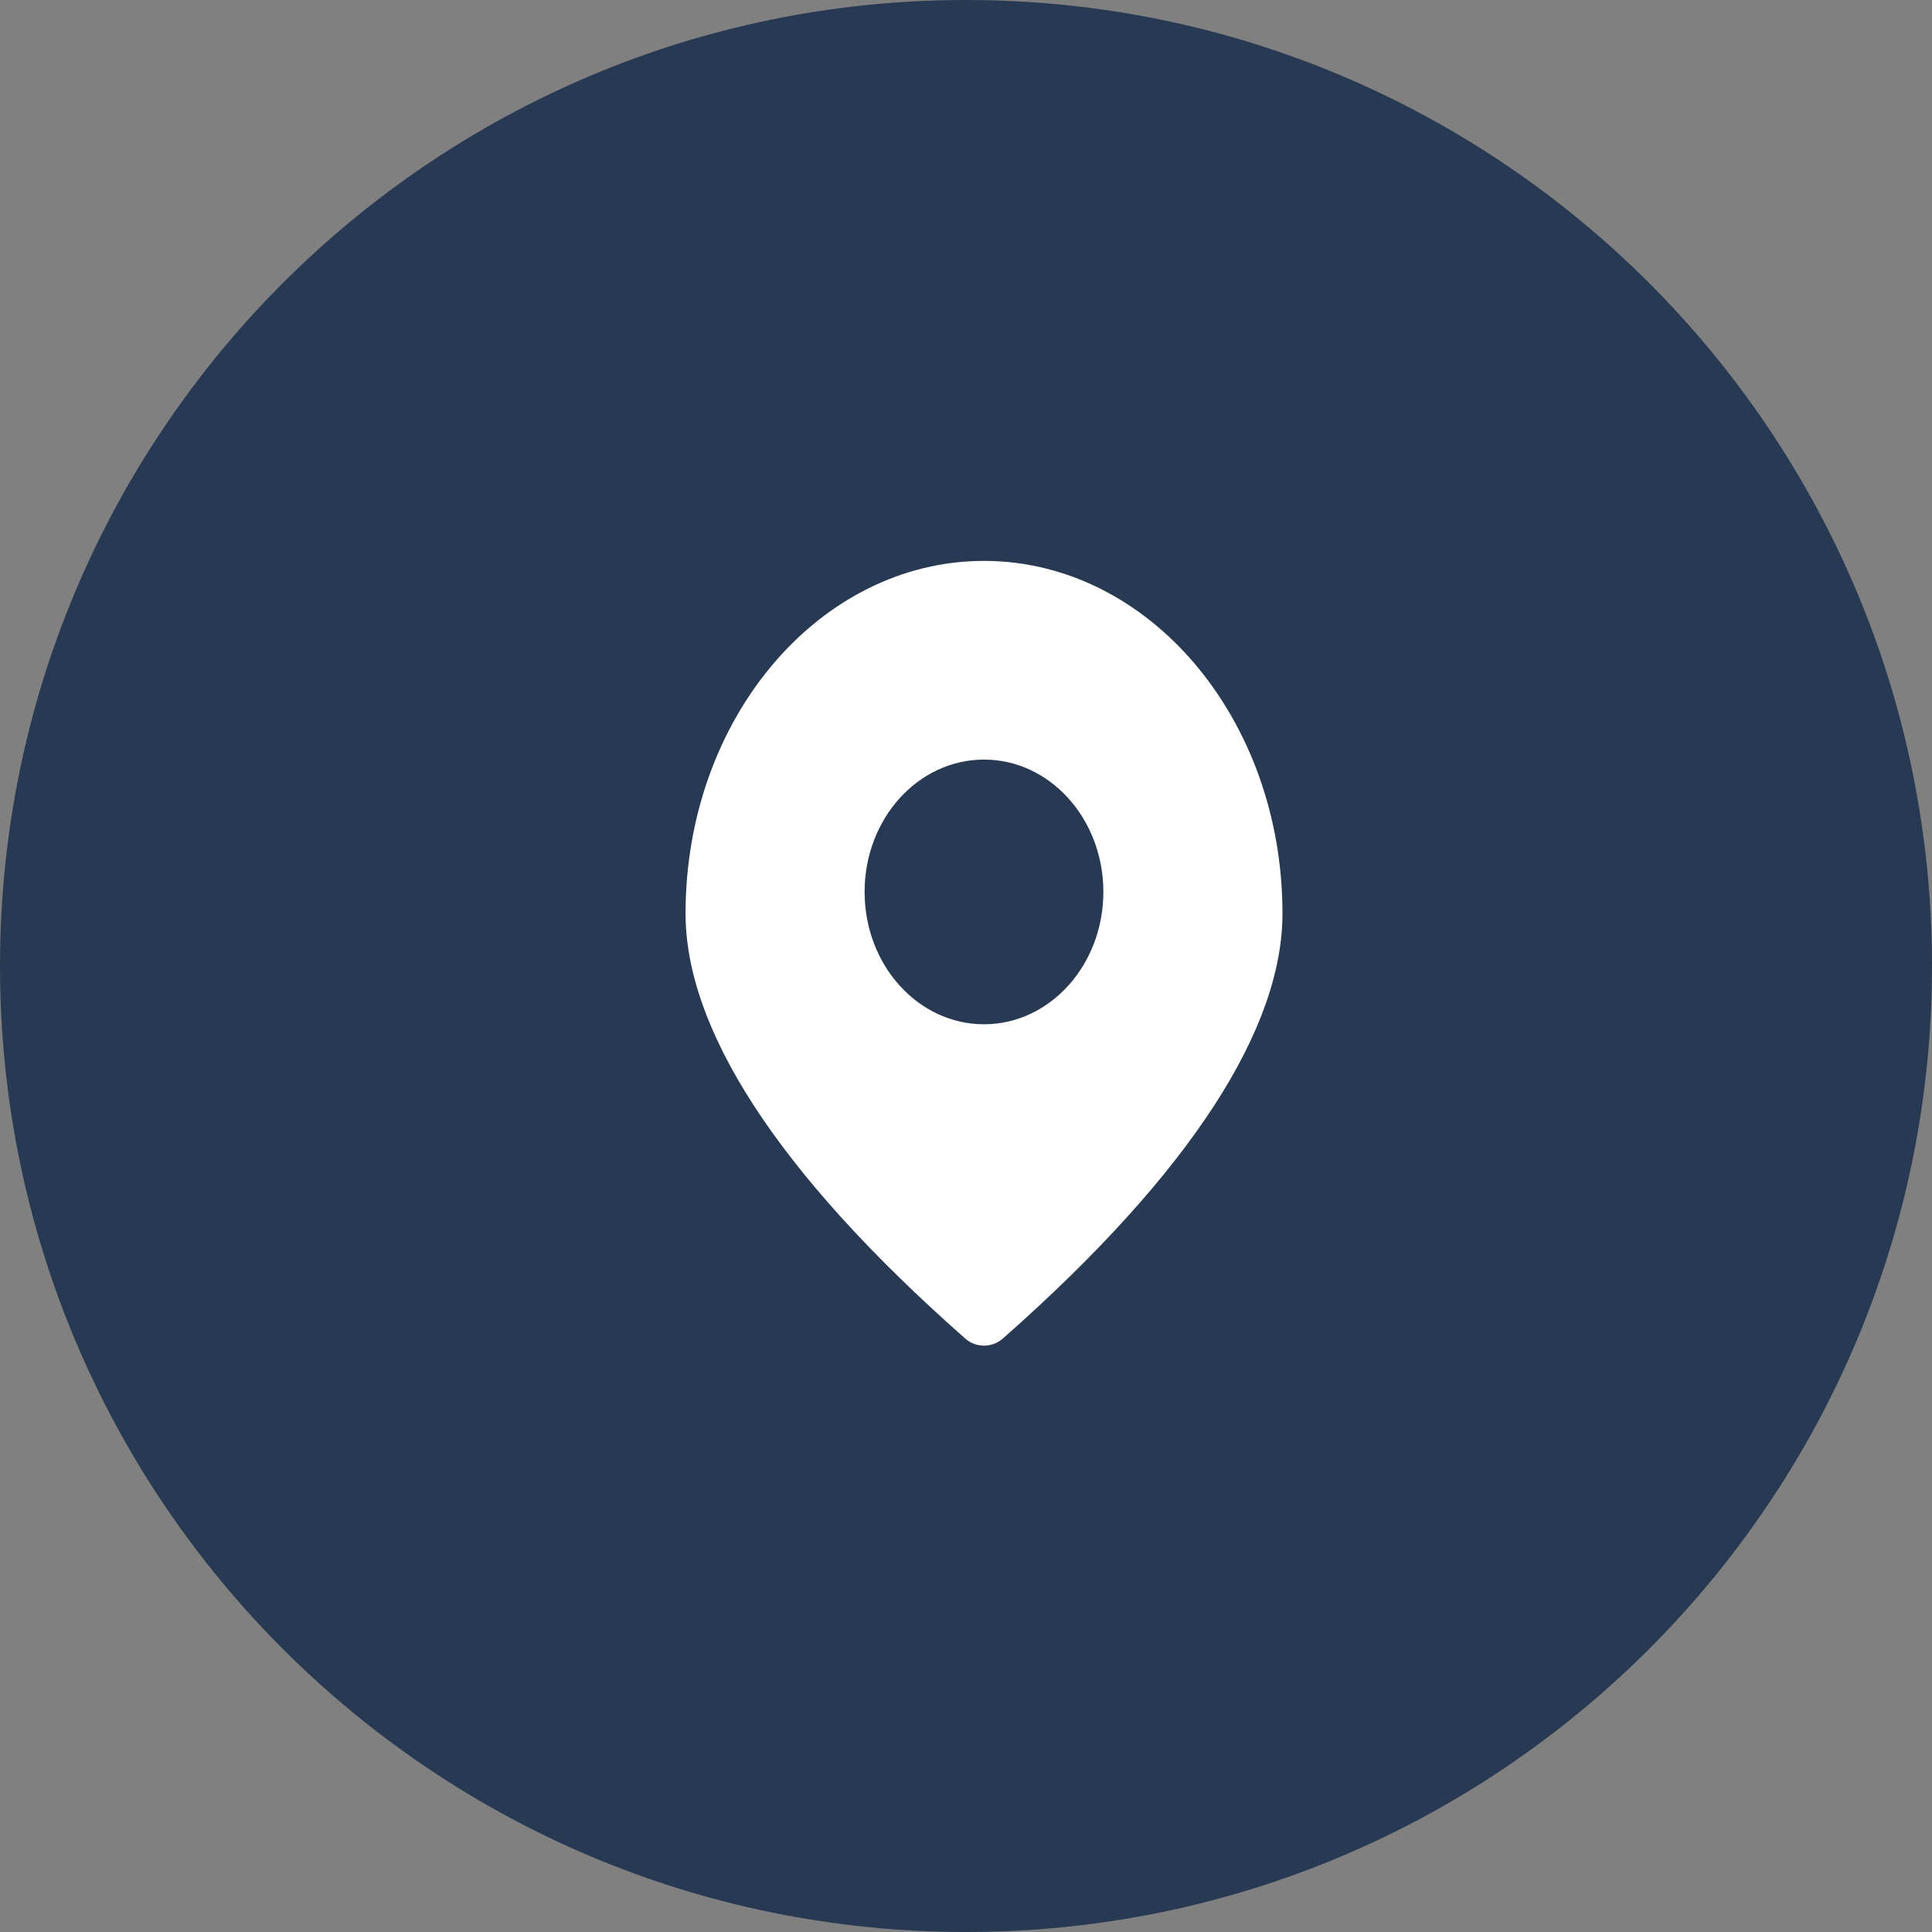 <svg width="31" height="31" viewBox="0 0 31 31" fill="none" xmlns="http://www.w3.org/2000/svg">
<rect x="0" y="0" width="31" height="31" fill="#808080" stroke="none"/>
<path d="M0 15.5C0 6.94 6.94 0 15.5 0V0C24.06 0 31 6.94 31 15.5V15.5C31 24.06 24.06 31 15.5 31V31C6.94 31 0 24.06 0 15.5V15.5Z" fill="#273953"/>
<path fill-rule="evenodd" clip-rule="evenodd" d="M15.789 12.188C14.73 12.188 13.873 13.138 13.873 14.311C13.873 15.484 14.73 16.435 15.789 16.435C16.846 16.435 17.704 15.484 17.704 14.311C17.704 13.138 16.846 12.188 15.789 12.188ZM15.789 9C18.427 9 20.578 11.524 20.578 14.658C20.578 16.479 19.154 18.777 16.091 21.478V21.478C15.918 21.629 15.66 21.63 15.488 21.478C12.424 18.777 11 16.479 11 14.658C11 11.524 13.152 9 15.789 9Z" fill="white"/>
</svg>
